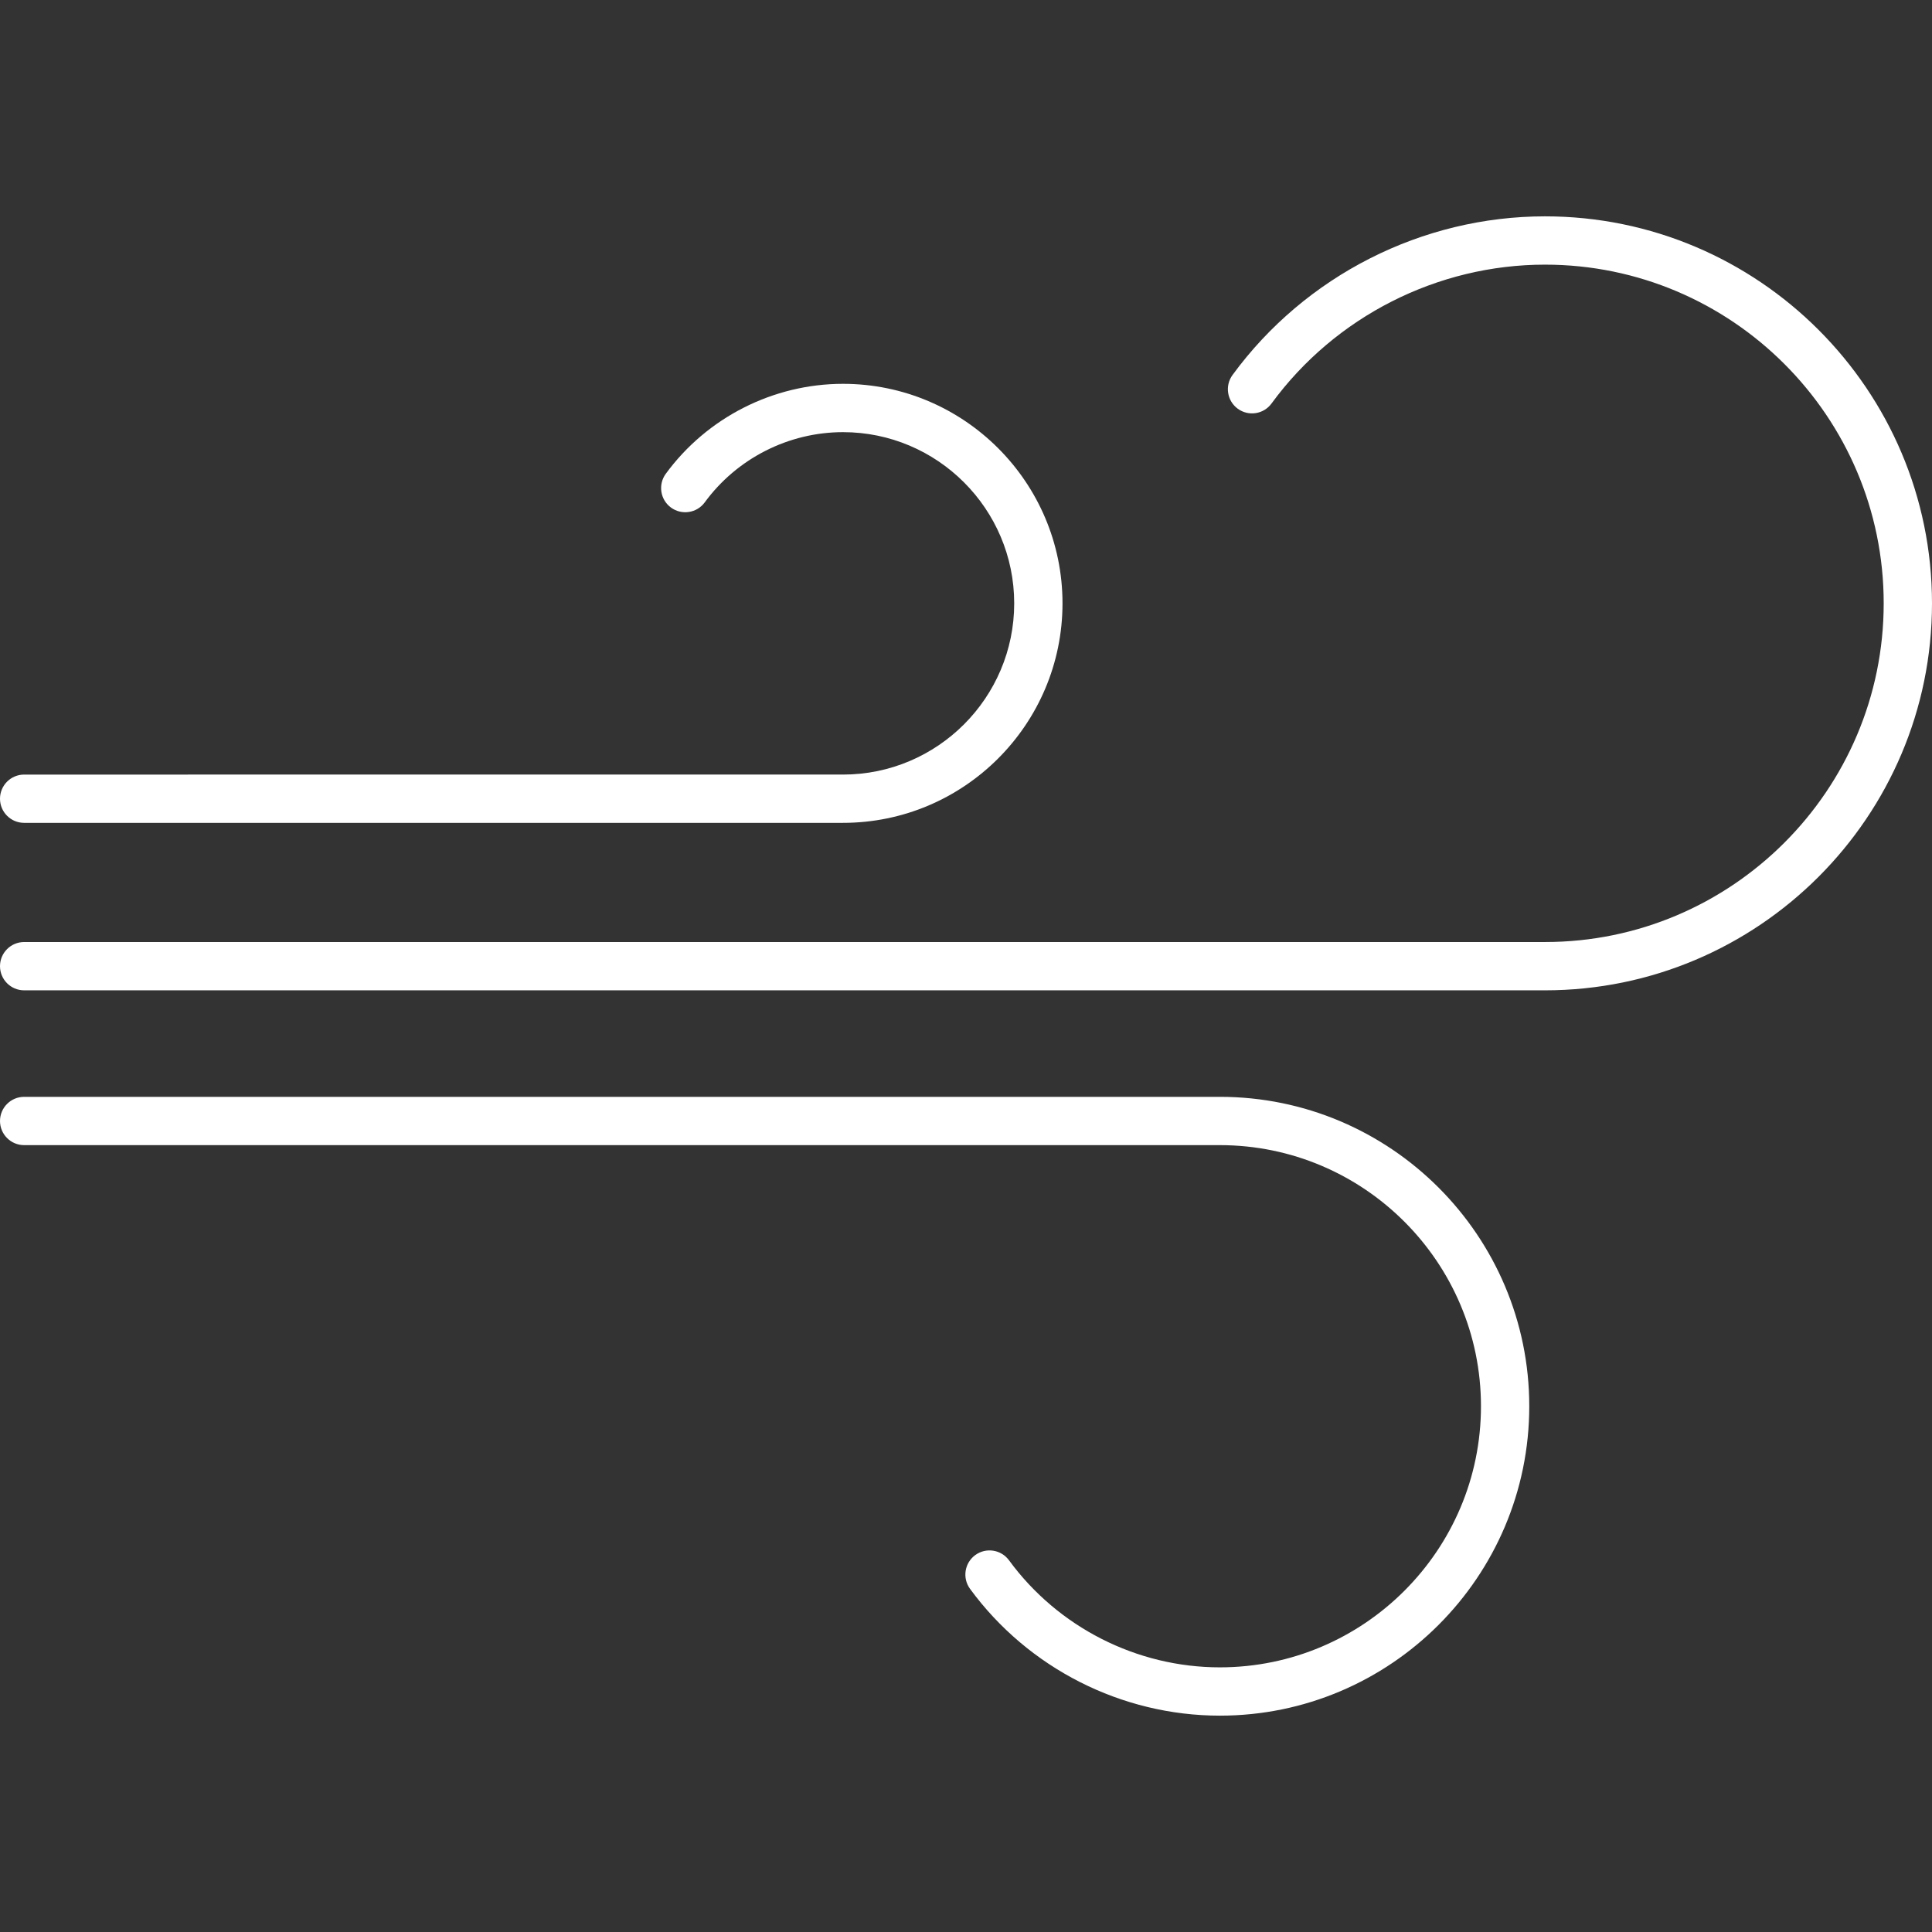 <!-- icon666.com - MILLIONS vector ICONS FREE --><svg version="1.1" id="Capa_1" xmlns="http://www.w3.org/2000/svg" xmlns:xlink="http://www.w3.org/1999/xlink" x="0px" y="0px" viewBox="0 0 409.6 409.6" style="enable-background:new 0 0 409.6 409.6;" xml:space="preserve"><rect x="0" y="0" width="409.6" height="409.6" fill="#333333" stroke="none"/><g><g><path d="M327.552,45.867c-26.066,0-50.831,12.575-66.243,33.628c-1.669,2.284-1.172,5.489,1.106,7.158 c2.289,1.674,5.489,1.172,7.158-1.106c13.491-18.437,35.169-29.44,57.979-29.44c39.593,0,71.808,32.215,71.808,71.803 c0,39.593-32.215,71.808-71.808,71.808H5.12c-2.826,0-5.12,2.294-5.12,5.12s2.294,5.12,5.12,5.12h322.432 c45.24,0,82.048-36.808,82.048-82.048S372.792,45.867,327.552,45.867z" fill="#000000" style="fill: rgb(255, 255, 255);"></path></g></g><g><g><path d="M178.724,81.375c-14.787,0-28.836,7.132-37.576,19.077c-1.669,2.284-1.172,5.489,1.106,7.158 c2.289,1.669,5.489,1.172,7.158-1.106c6.82-9.318,17.777-14.884,29.312-14.884c20.014,0,36.296,16.282,36.296,36.296 c0,20.014-16.282,36.301-36.296,36.301H5.12c-2.826,0-5.12,2.294-5.12,5.12s2.294,5.115,5.12,5.115h173.604 c25.661,0,46.536-20.879,46.536-46.541S204.38,81.375,178.724,81.375z" fill="#000000" style="fill: rgb(255, 255, 255);"></path></g></g><g><g><path d="M258.621,232.538H5.12c-2.826,0-5.12,2.294-5.12,5.12s2.294,5.12,5.12,5.12h253.501c30.525,0,55.357,24.837,55.357,55.357 c0,30.52-24.837,55.357-55.357,55.357c-17.587,0-34.299-8.484-44.703-22.697c-1.669-2.278-4.869-2.775-7.158-1.106 c-2.278,1.674-2.775,4.874-1.106,7.158c12.324,16.835,32.128,26.885,52.966,26.885c36.173,0,65.597-29.43,65.597-65.597 C324.219,261.967,294.789,232.538,258.621,232.538z" fill="#000000" style="fill: rgb(255, 255, 255);"></path></g></g></svg>